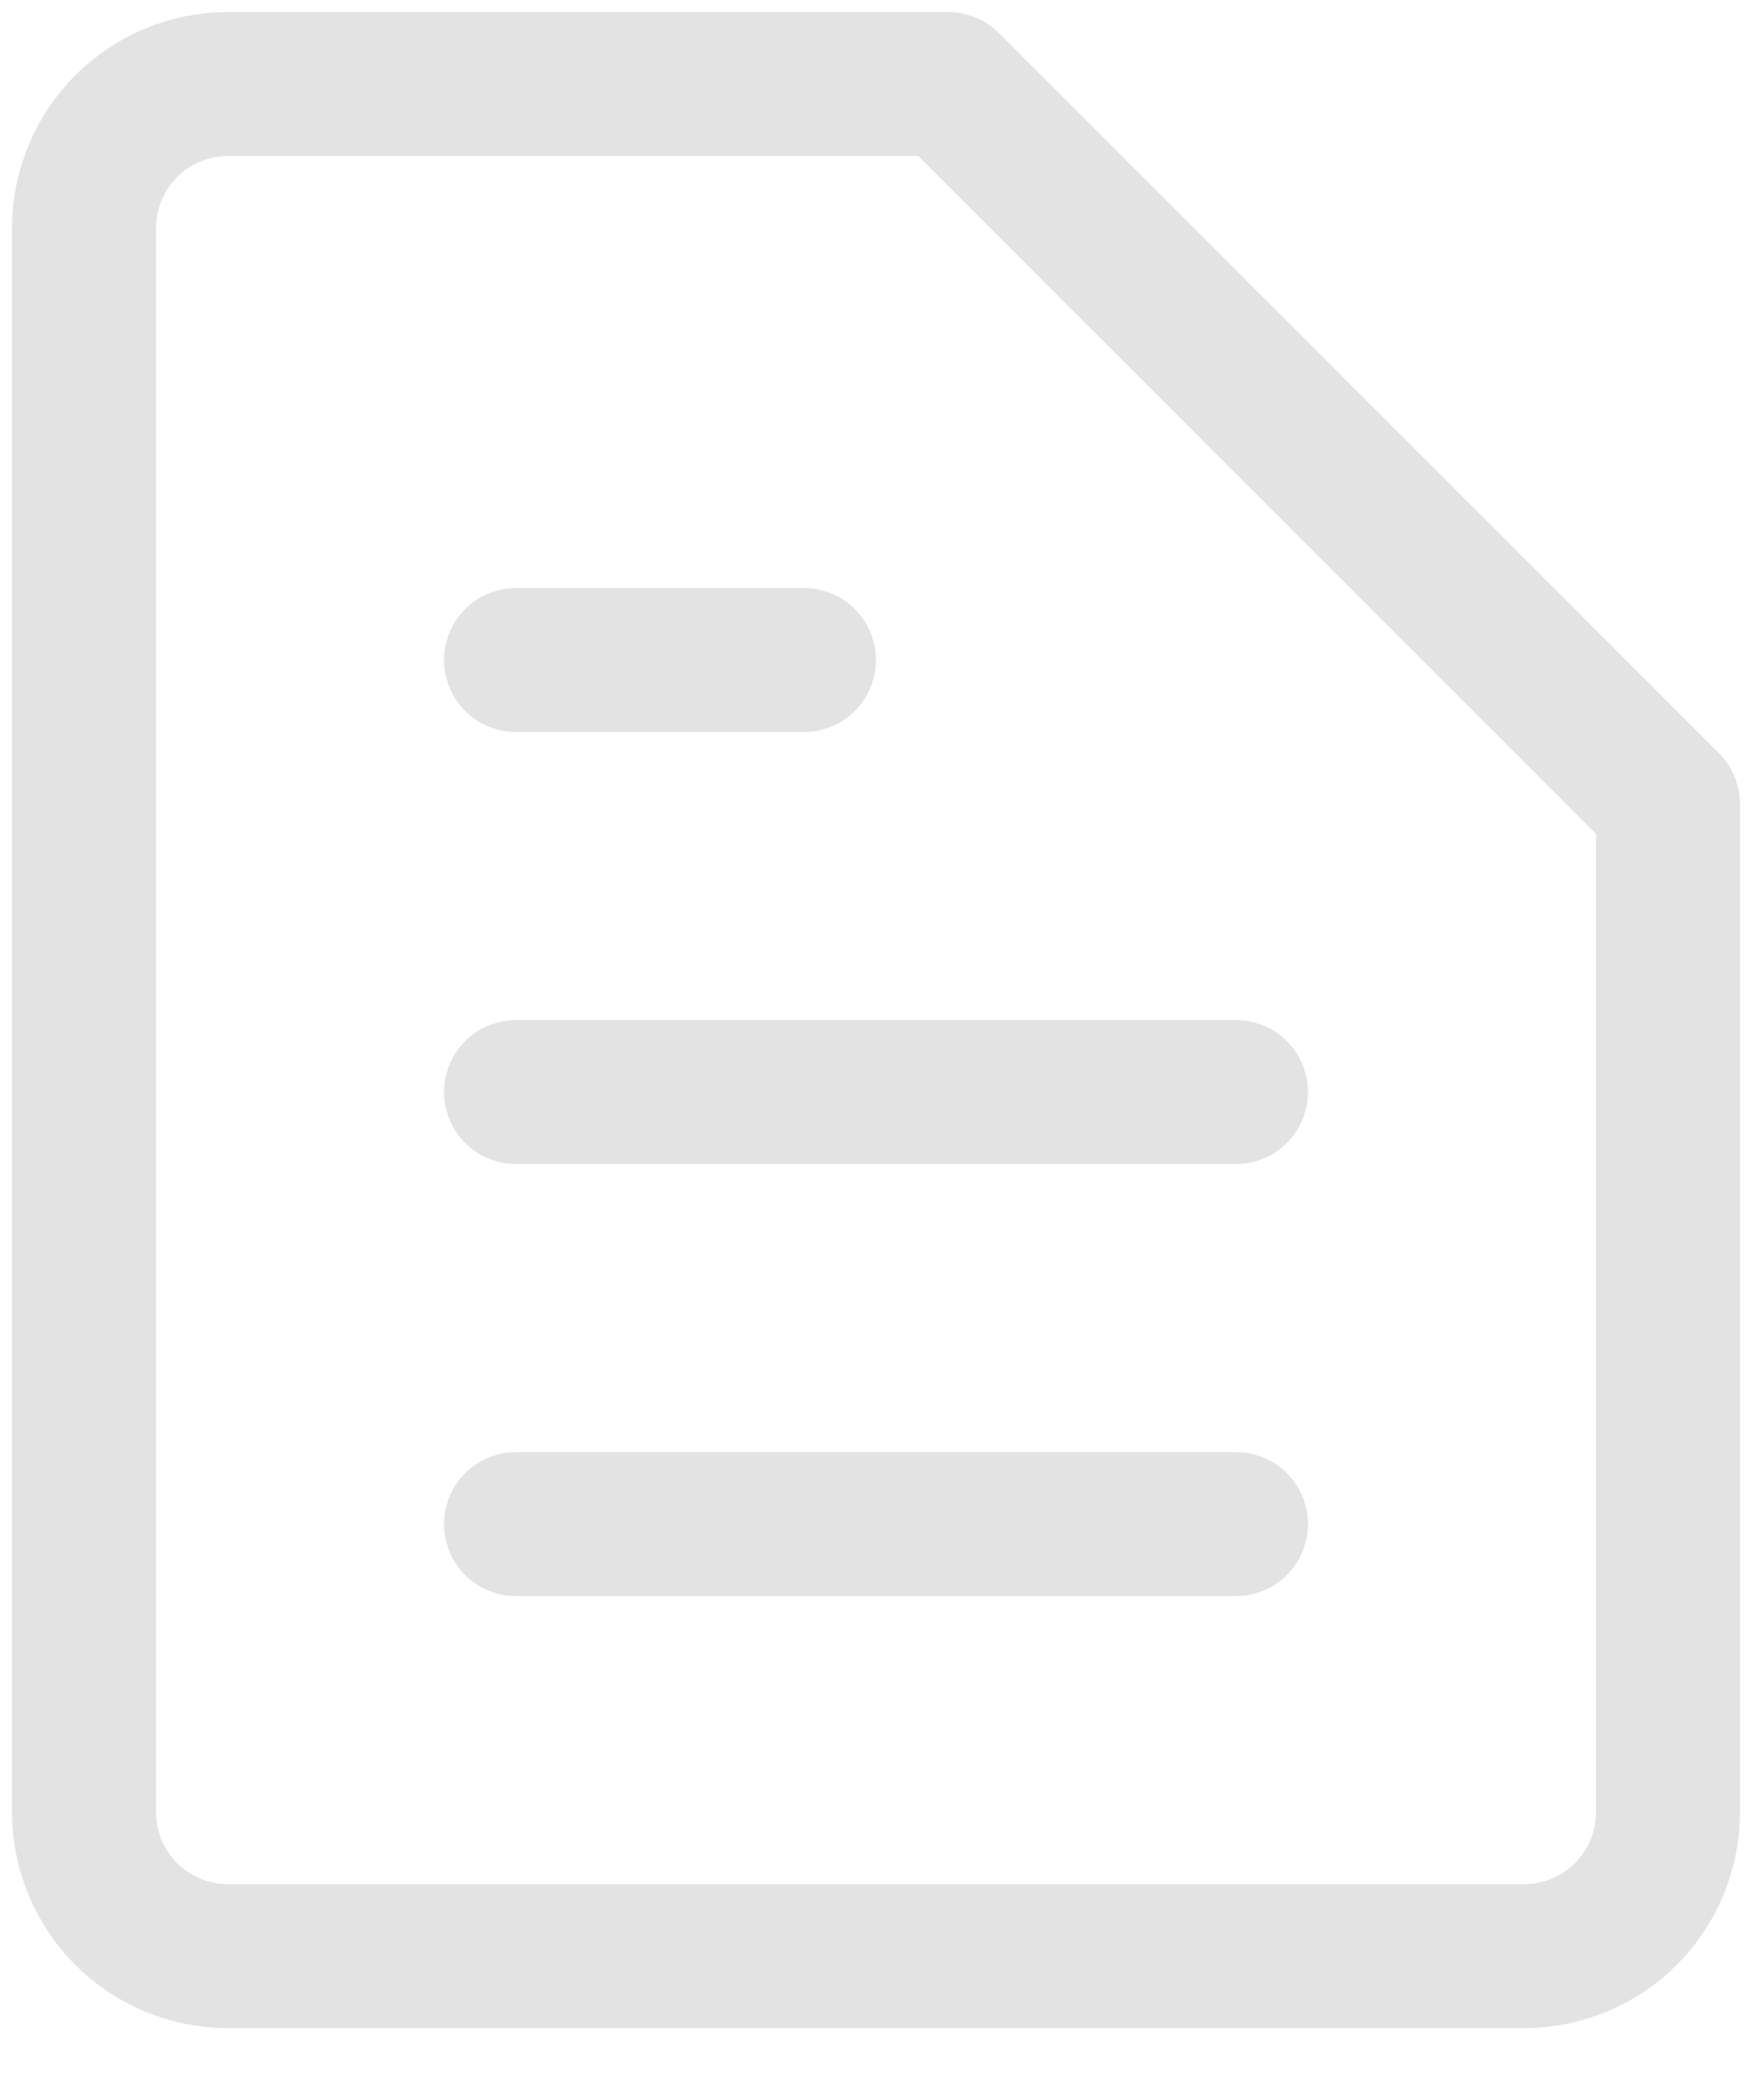 <svg width="21" height="25" viewBox="0 0 21 25" fill="none" xmlns="http://www.w3.org/2000/svg">
<path d="M6.143 7.857H9.571M6.143 13H14.714M6.143 18.143H14.714M19.857 21.571C19.857 22.026 19.677 22.462 19.355 22.784C19.034 23.105 18.598 23.286 18.143 23.286H2.714C2.26 23.286 1.824 23.105 1.502 22.784C1.181 22.462 1 22.026 1 21.571V2.714C1 2.26 1.181 1.824 1.502 1.502C1.824 1.181 2.26 1 2.714 1H11.286L19.857 9.571V21.571Z" stroke="#E3E3E3" stroke-width="1.714" stroke-linecap="round" stroke-linejoin="round"/>
</svg>
